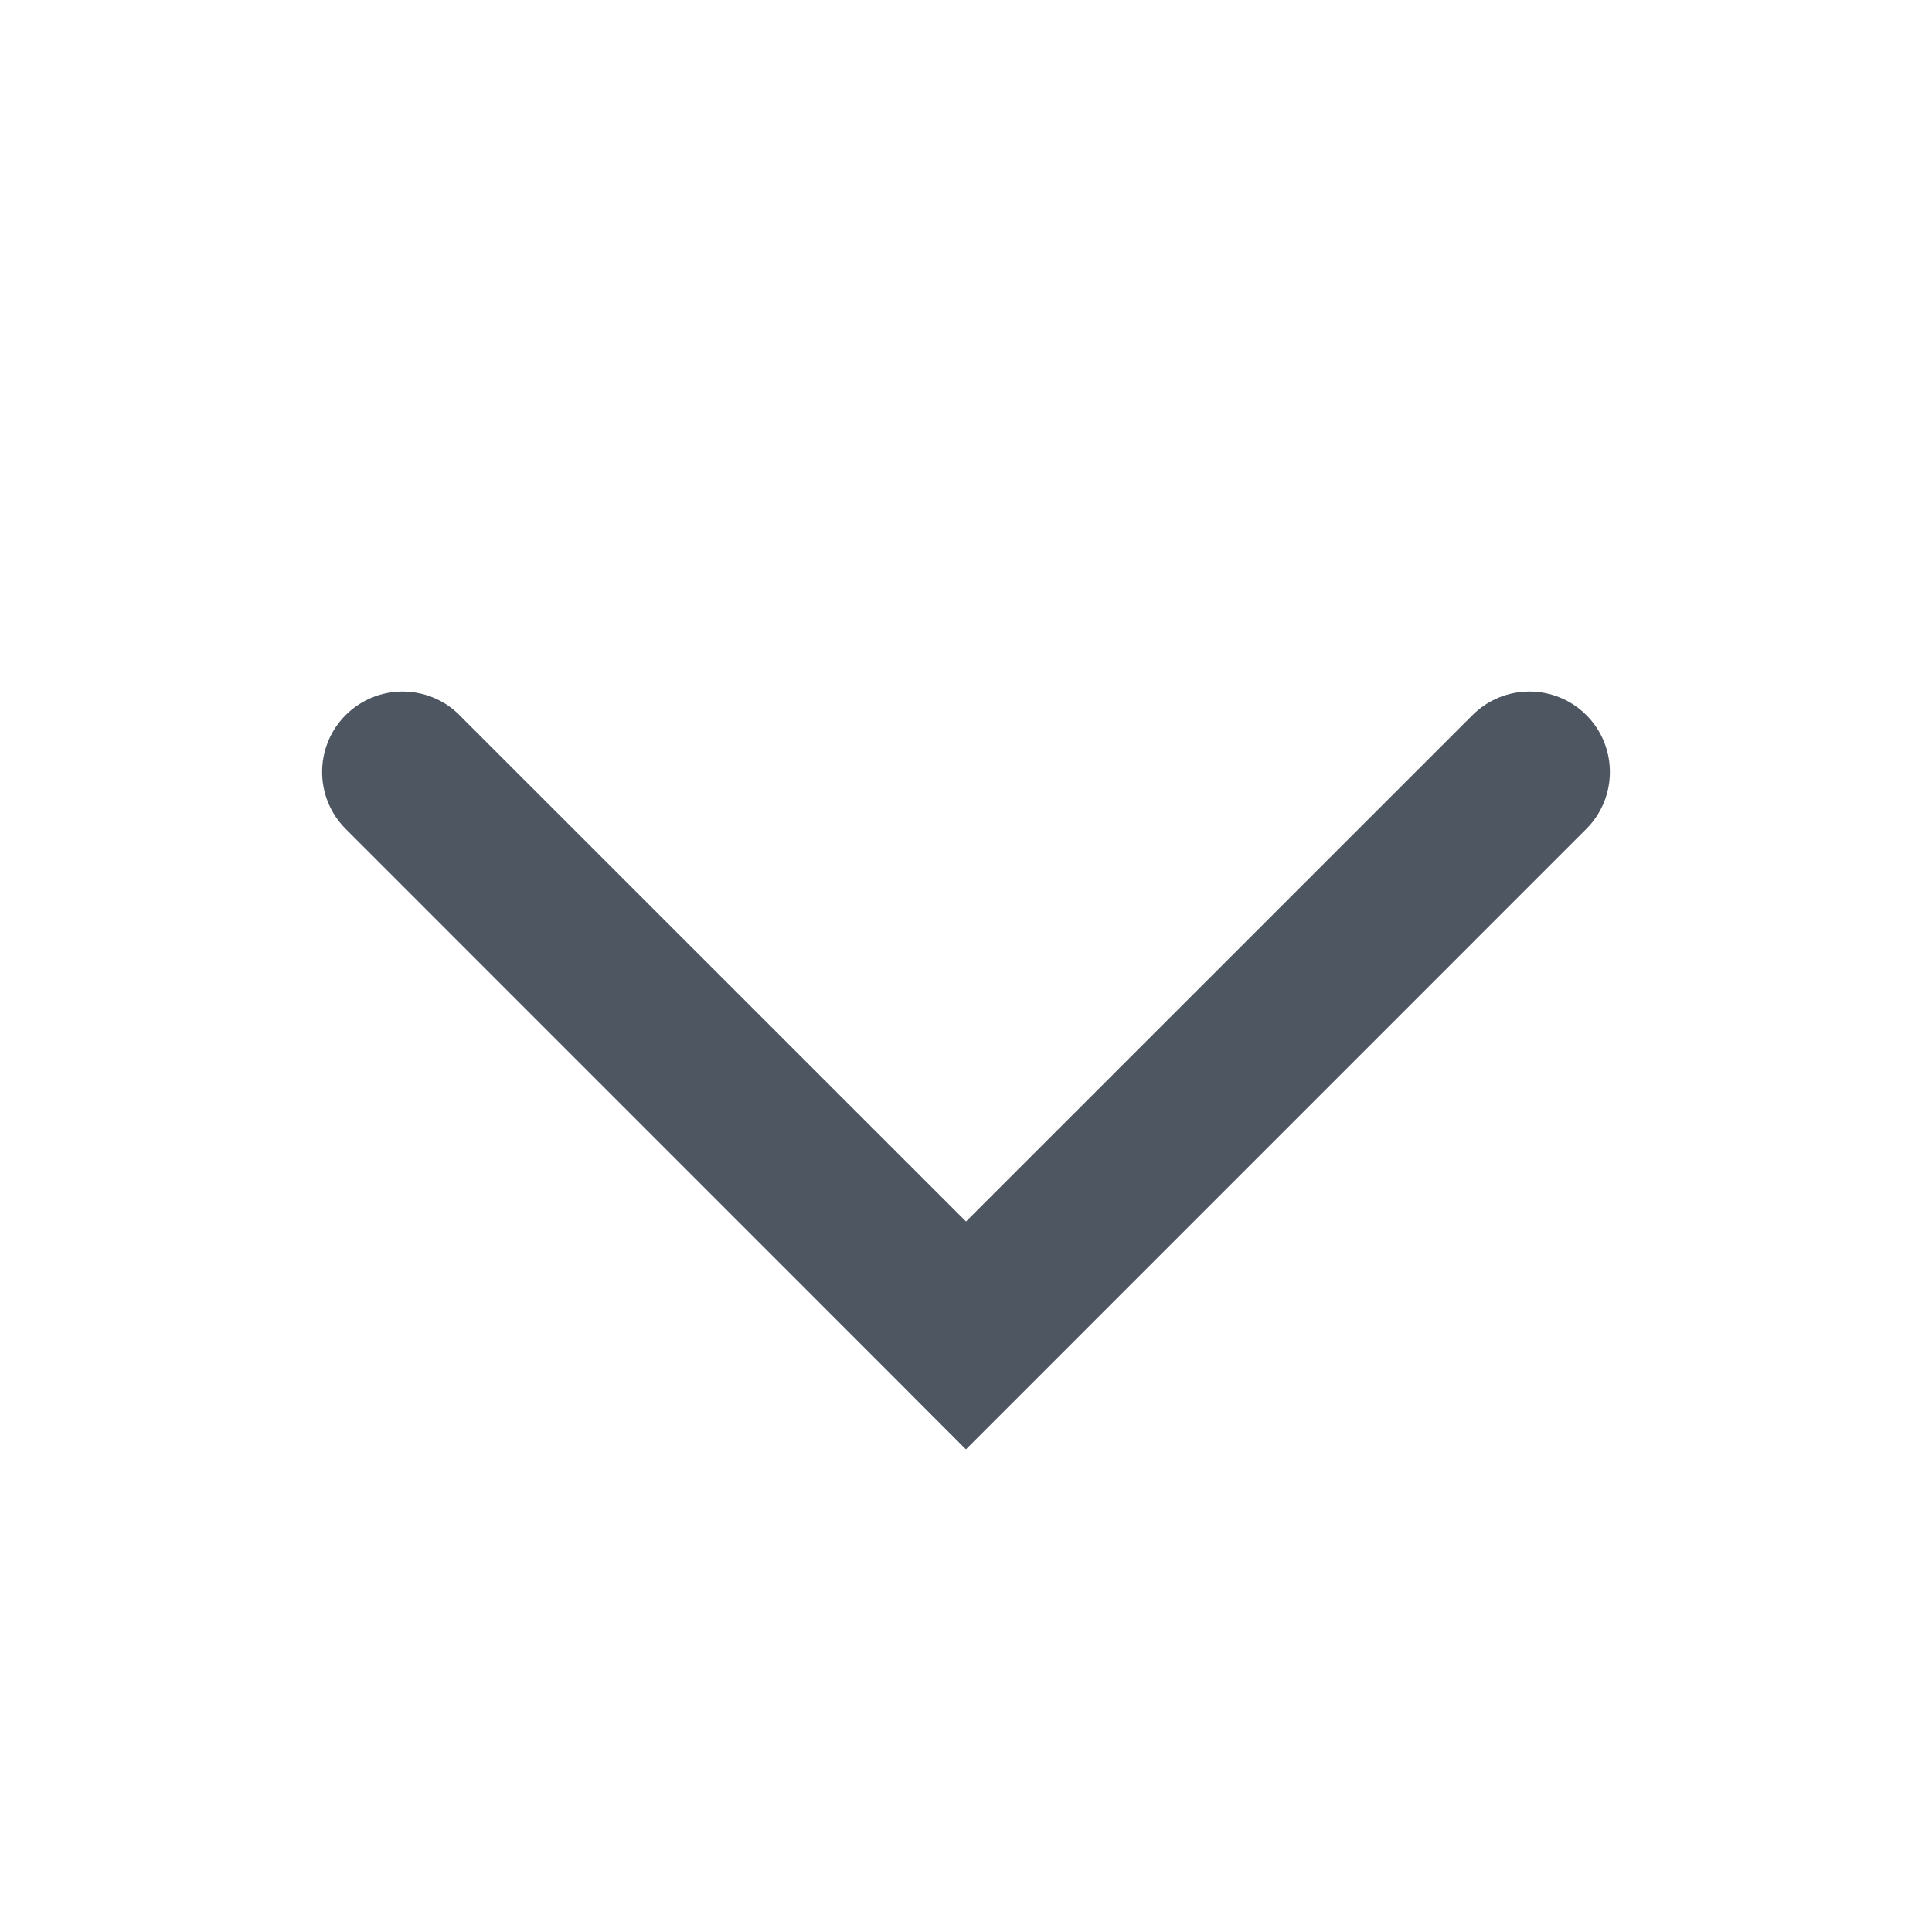 <svg xmlns="http://www.w3.org/2000/svg" width="24" height="24" viewBox="0 0 24 24">
    <g fill="none" fill-rule="evenodd">
        <g>
            <g>
                <g>
                    <g>
                        <g>
                            <path d="M0 0H24V24H0z" transform="translate(-502 -540) translate(48 379) translate(68 141) translate(366) translate(20 20)"/>
                            <path fill="#4D5661" d="M5.707 8.883L12 15.174l6.292-6.291c.39-.39 1.024-.39 1.414 0 .39.39.39 1.024 0 1.414l-7.707 7.708-.707-.708-.016-.017-6.982-6.983c-.39-.39-.39-1.024 0-1.414.39-.39 1.024-.39 1.414 0z" transform="translate(-502 -540) translate(48 379) translate(68 141) translate(366) translate(20 20)"/>
                        </g>
                    </g>
                </g>
            </g>
        </g>
    </g>
</svg>
